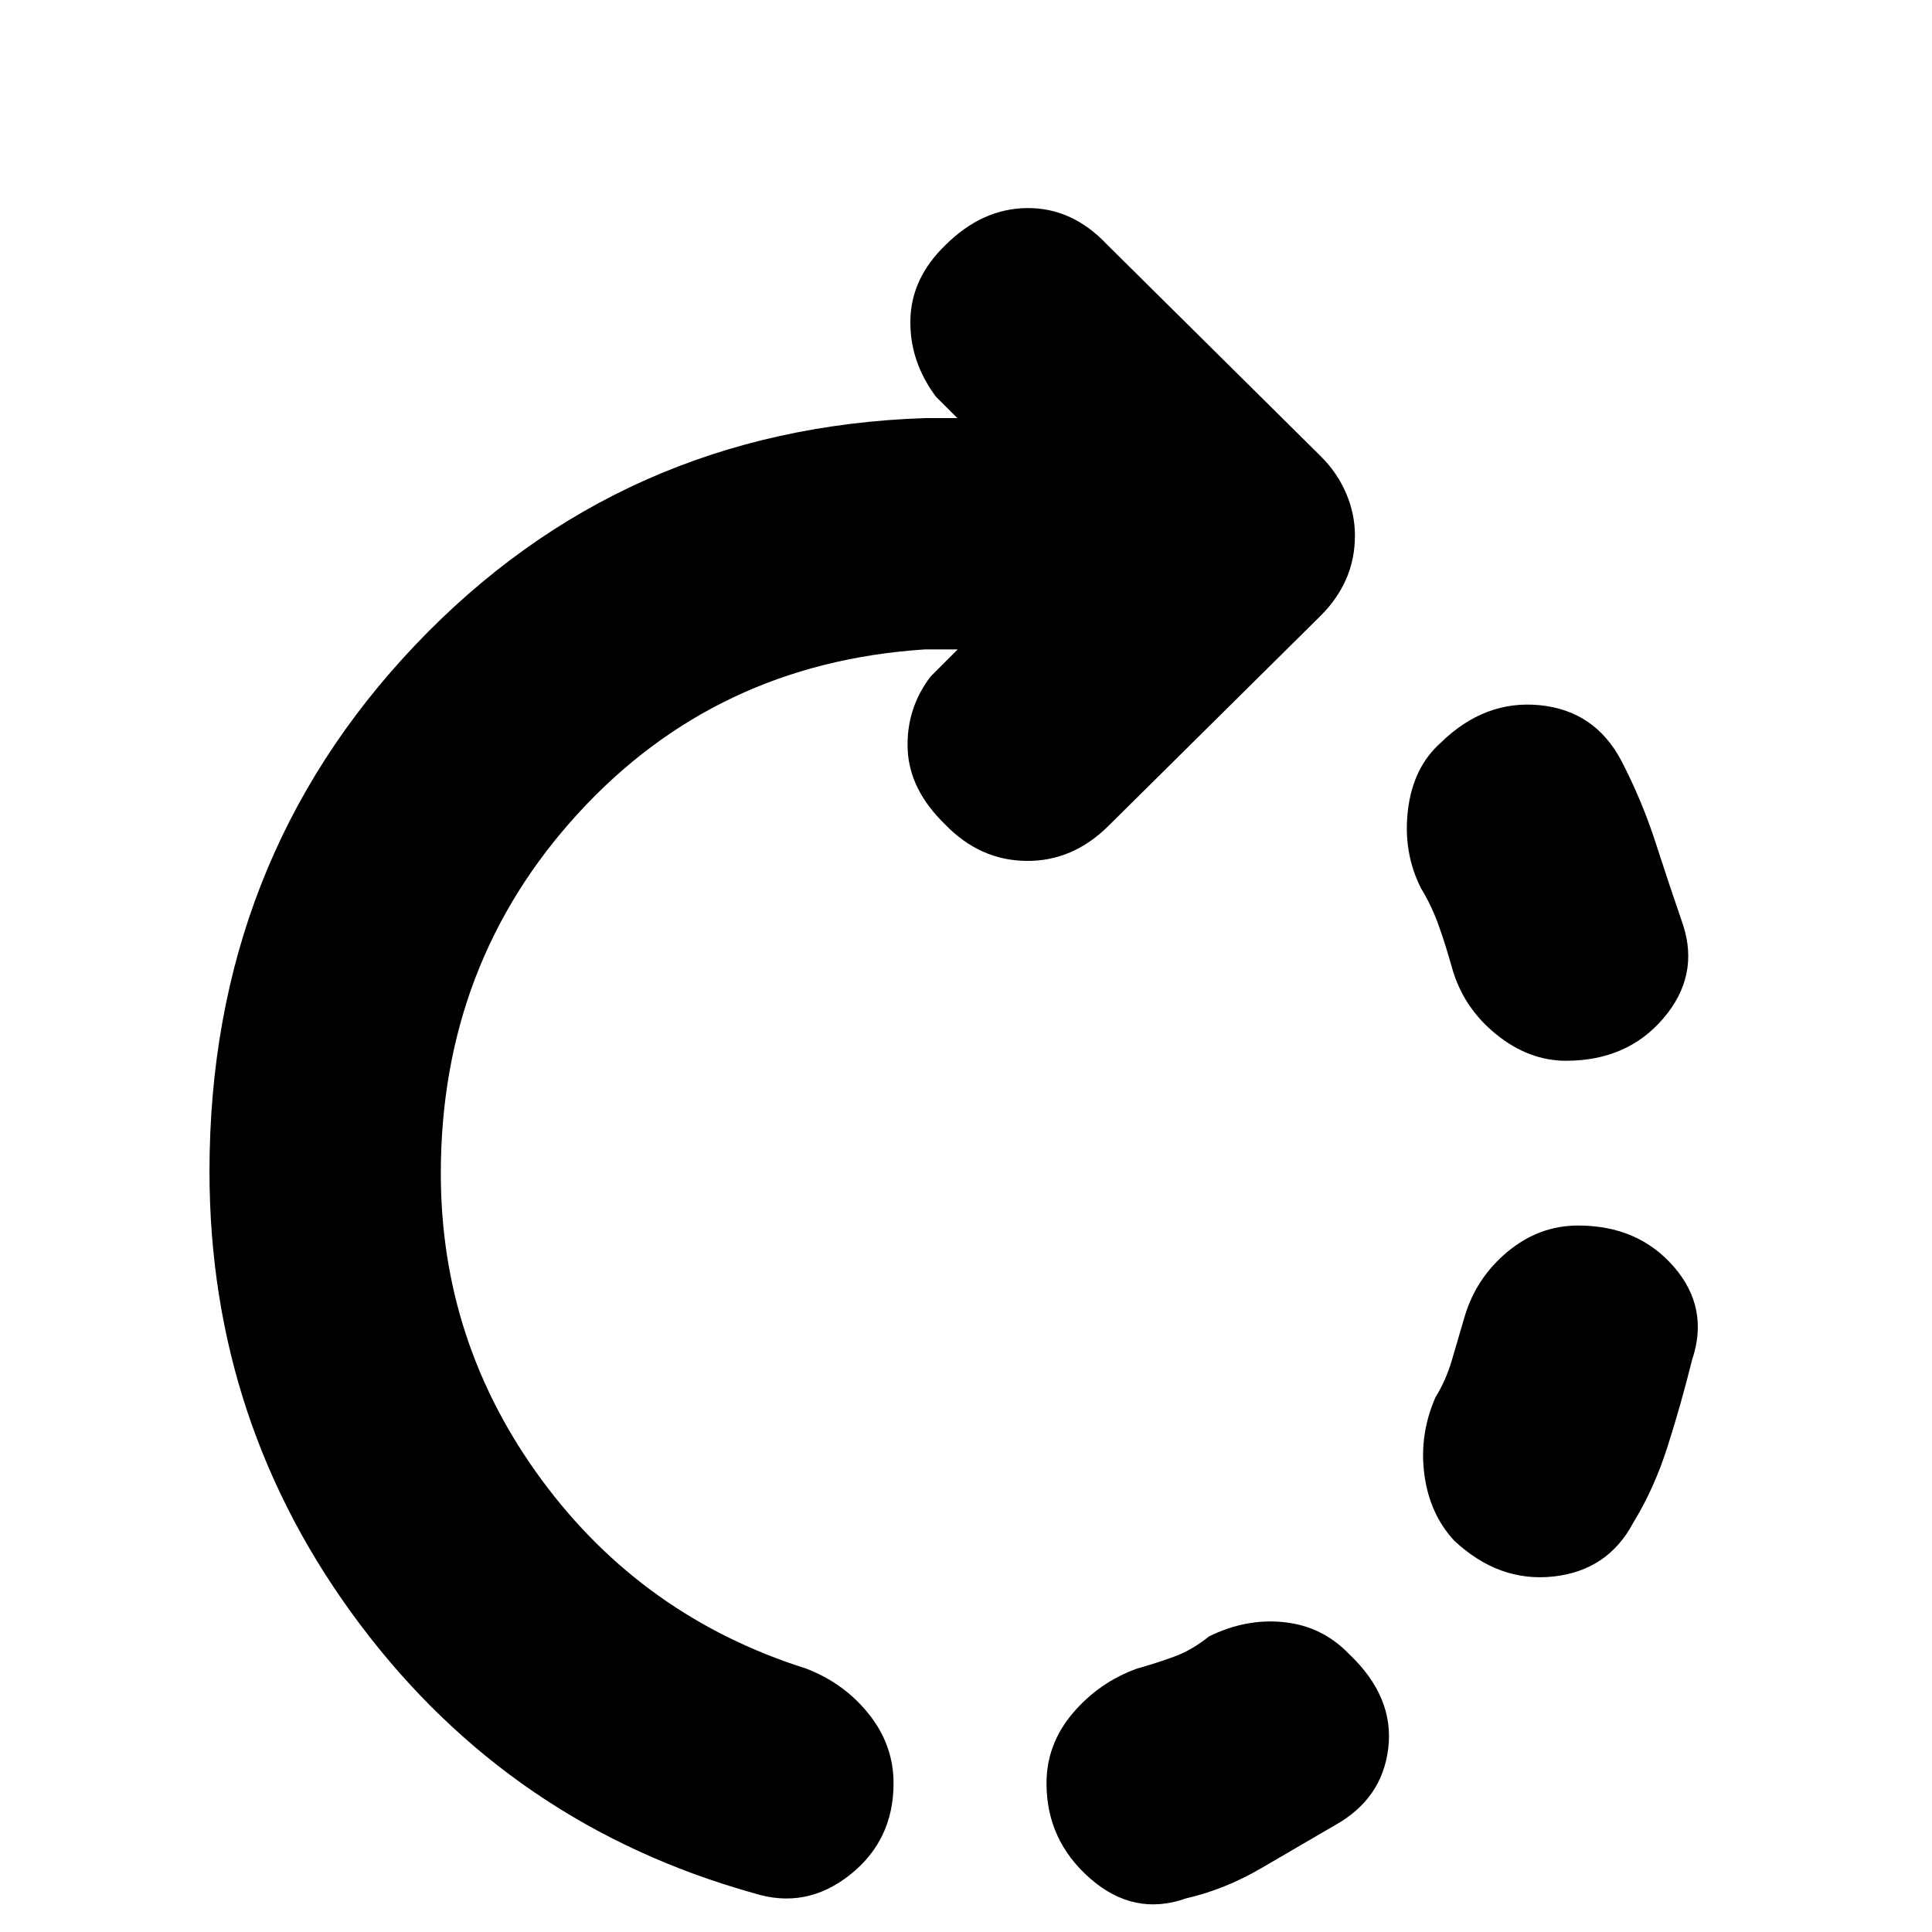 <svg xmlns="http://www.w3.org/2000/svg" height="20" viewBox="0 -960 960 960" width="20"><path d="M778.13-432.91q-18.39 0-34.57-13.05-16.17-13.04-21.86-32.43-3.31-11.91-6.83-21.76-3.52-9.85-8.7-18.33-9.13-17.95-6.56-39.13 2.56-21.17 16.39-33.43 21.83-21.26 49.15-18.55 27.33 2.72 40.46 27.55 10.3 19.87 17.02 40.67 6.72 20.8 13.72 41.11 8.13 25.26-9.85 46.3-17.98 21.05-48.37 21.05ZM520-73.91q0-19.39 13.04-34.79 13.05-15.39 32-22.21 9.79-2.74 18.57-5.98 8.78-3.24 17.13-9.98 18.52-9.13 37.48-7.06 18.95 2.06 32.21 15.89 22.4 21.26 19.4 46.65-3 25.39-26.83 38.52-17.74 10.31-36.04 21.02-18.31 10.72-37.61 15.15-25.83 9.14-47.59-9.84Q520-45.52 520-73.91Zm202.57-120.57q-12.27-13.26-14.83-33-2.57-19.74 5.56-38.26 5.18-8.35 8.13-18.41 2.96-10.07 6.27-21.41 5.69-19.4 21.36-32.44 15.68-13.04 35.07-13.04 29.83 0 47.59 20.48 17.76 20.47 9.06 46.3-5.43 21.87-12.15 42.96-6.72 21.08-17.02 37.82-12.57 23.83-39.67 26.83-27.11 3-49.37-17.83ZM374.65-19.26q-120.56-33.7-195.56-133.33-75-99.63-75-225.32 0-154 102.3-261.63Q308.7-747.17 459.7-752.26h16l-10.66-10.65q-13.17-17.7-12.67-38.33t17.33-36.89q18.26-18.26 40.65-18.48 22.39-.22 39.65 18.04l106.44 105.44q8.13 8.13 12.47 18.33 4.35 10.19 4.35 20.89 0 11.69-4.35 21.61-4.34 9.91-12.47 18.04L551-549.83q-17.83 17.83-40.93 17.61-23.11-.21-40.37-18.04-17.83-17.26-18.68-37.33-.85-20.06 11.33-36.19l13.52-13.52h-16.44q-103.65 6.78-172.02 81.32-68.37 74.55-68.37 179.07 0 84.21 50.13 152.26 50.13 68.04 131.35 93.74 18.96 7.26 31.22 22.65Q444-92.87 444-73.91q0 28.39-21.76 45.58-21.76 17.2-47.59 9.07Z"/></svg>